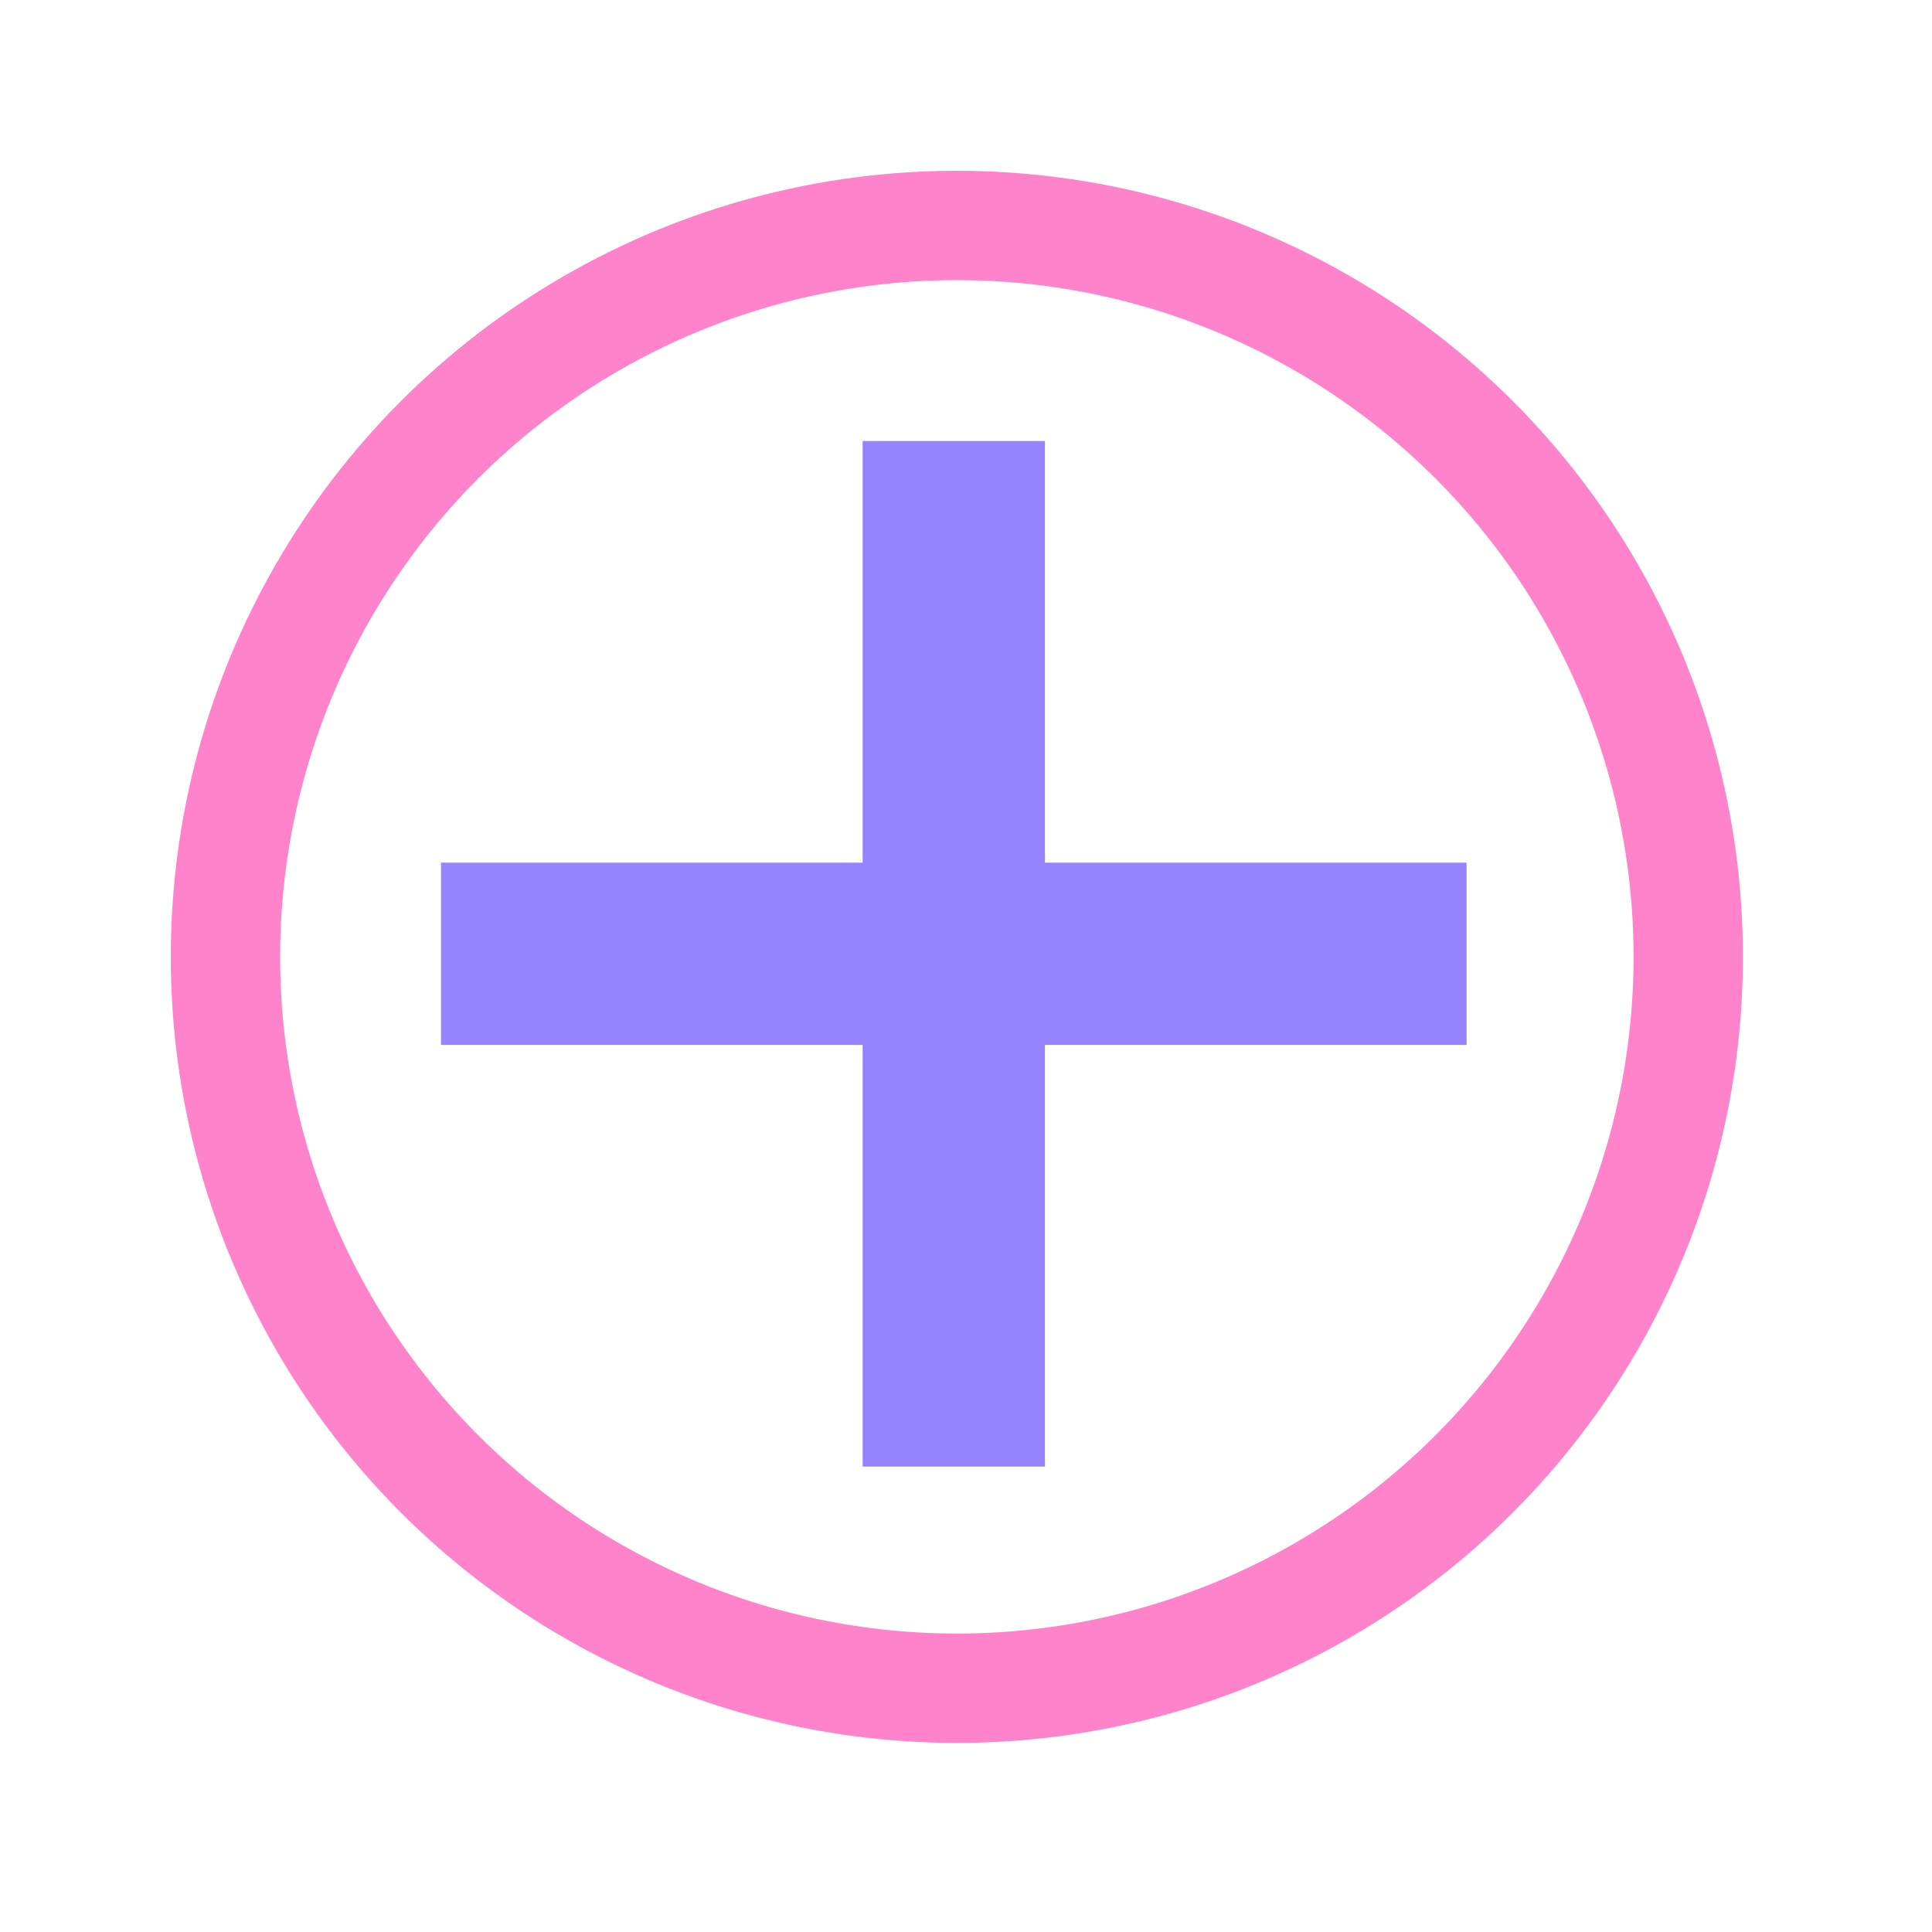<svg viewBox="0 0 53 53" xmlns="http://www.w3.org/2000/svg" fill-rule="evenodd" clip-rule="evenodd">
  <g fill="none">
    <circle cx="26.249" cy="26.249" r="21.564"/>
    <circle cx="26.249" cy="26.249" r="20.064" stroke="#ff83cb" stroke-width="3"/>
    <path d="M26.165 40.232V12.098M12.098 26.165h28.134" stroke="#9683ff" stroke-width="5"/>
  </g>
</svg>
